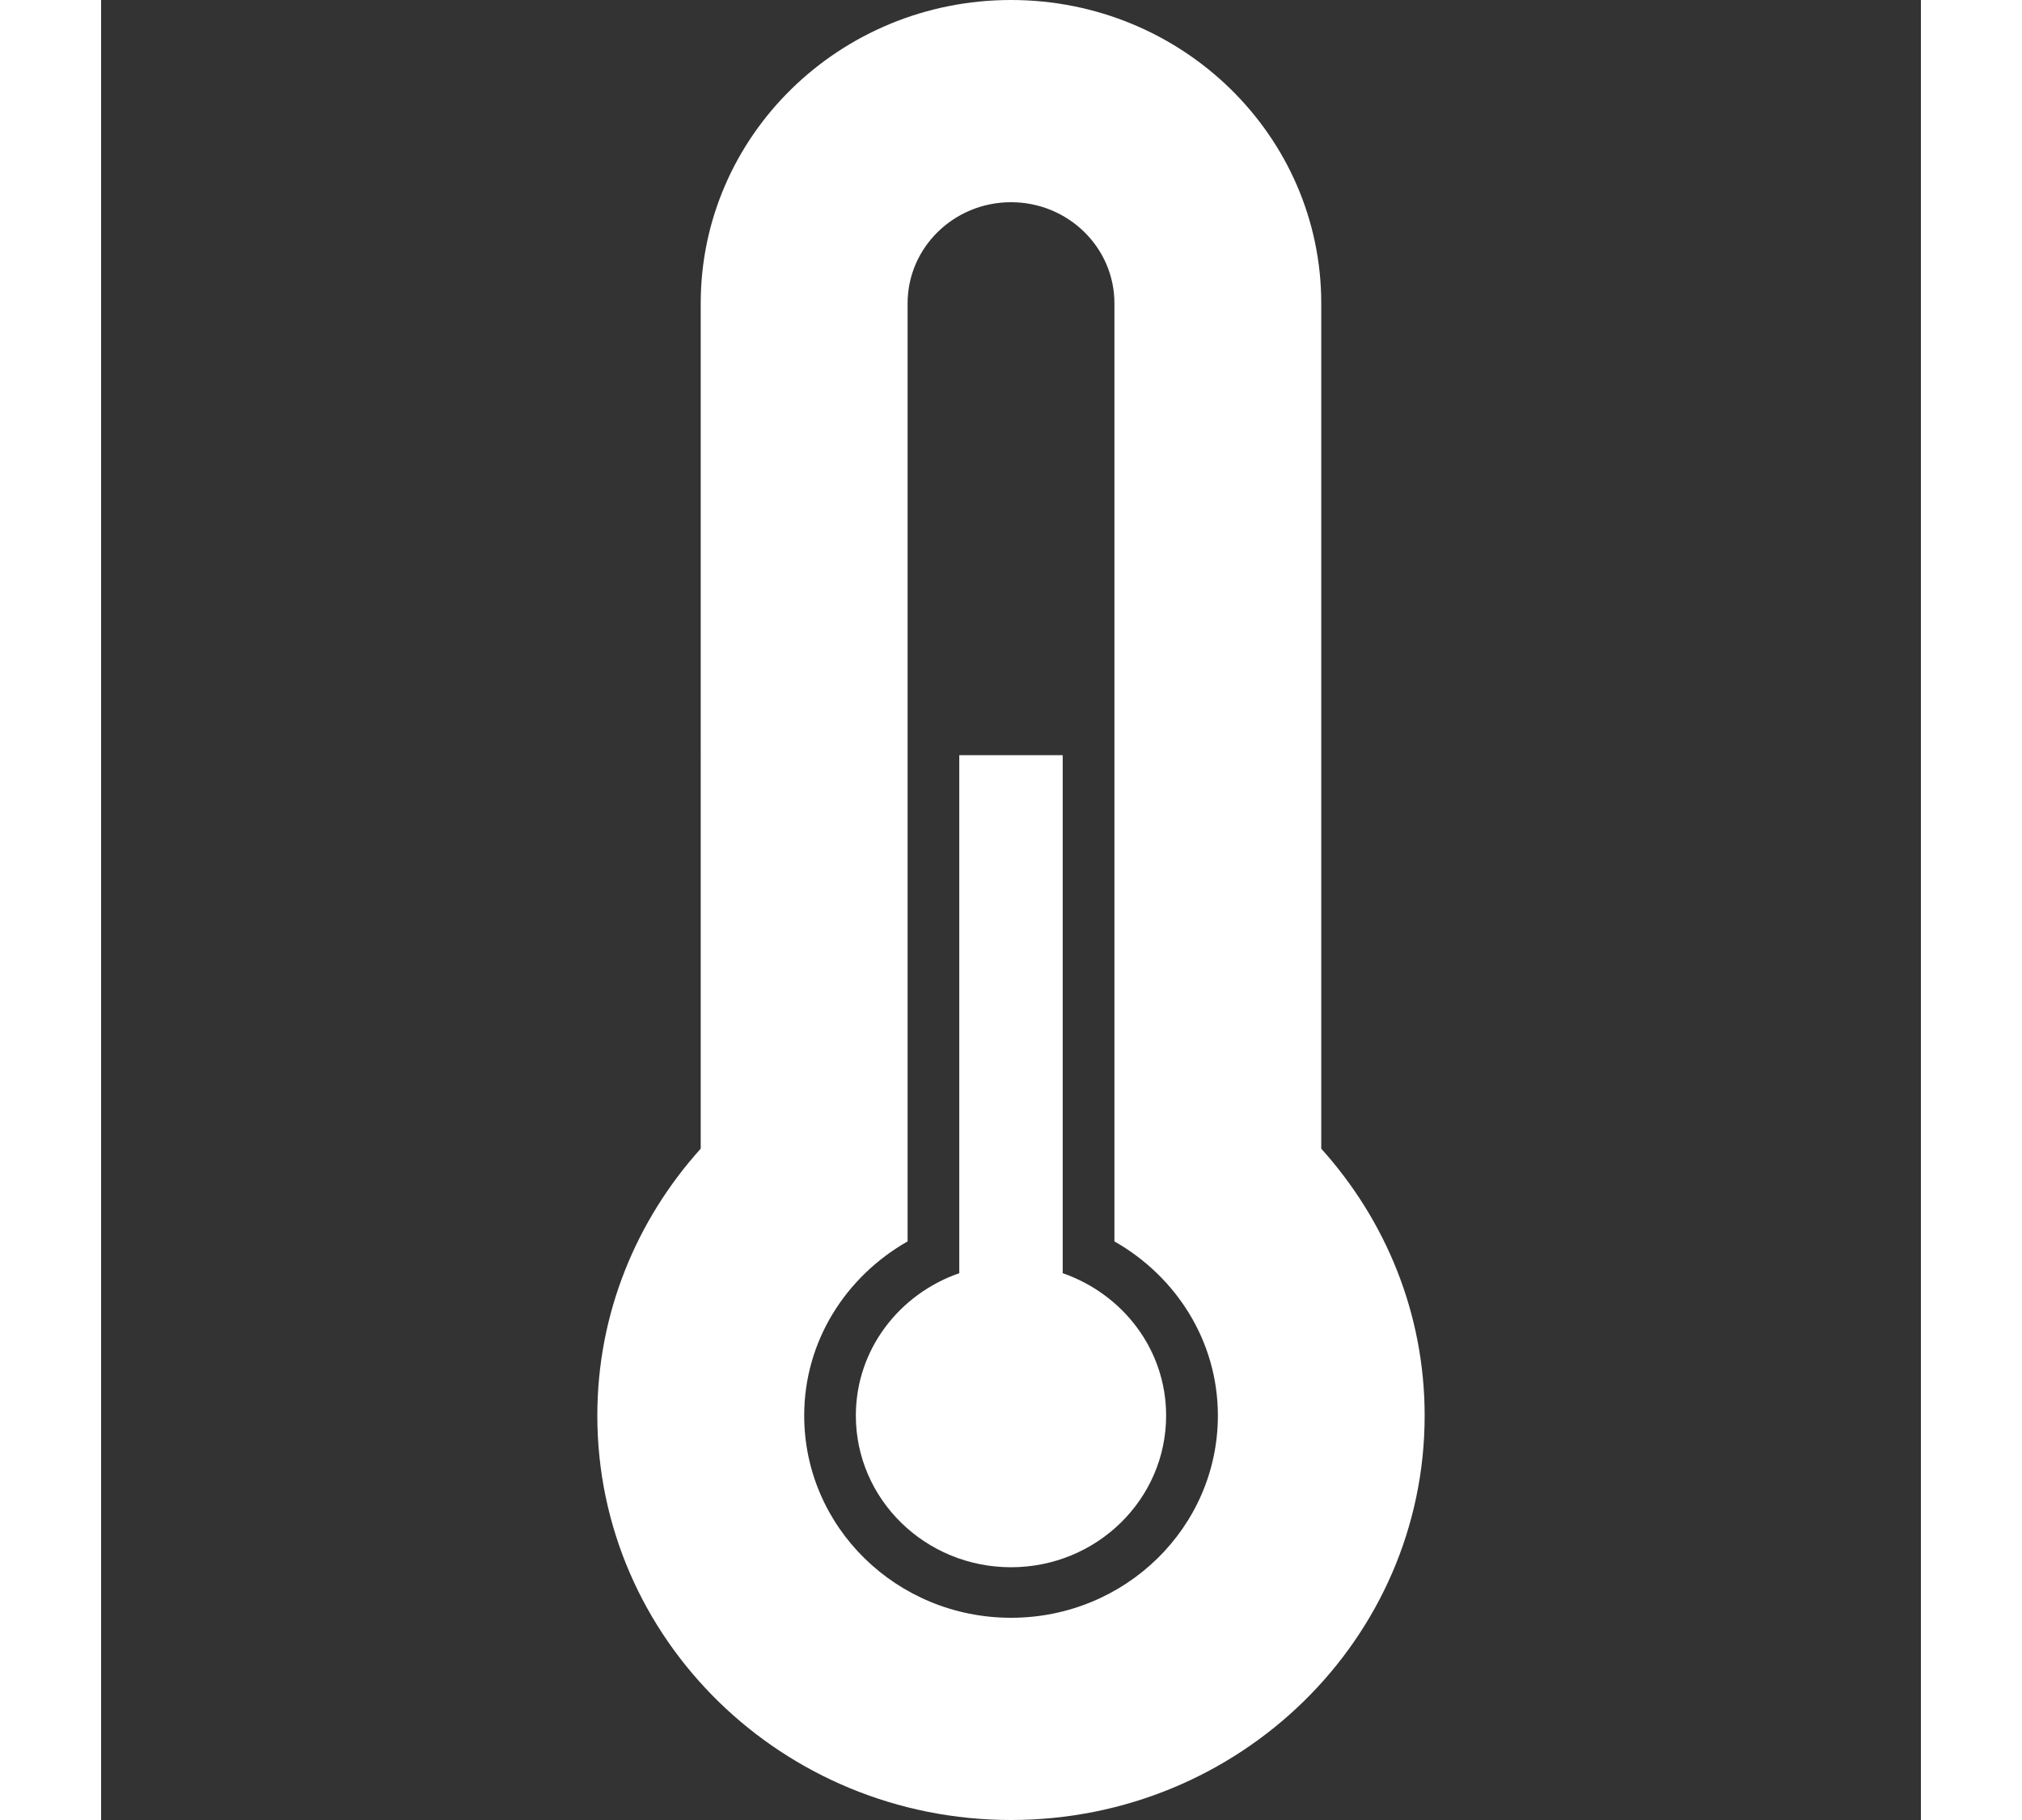 <?xml version="1.0" encoding="utf-8"?>
<!DOCTYPE svg PUBLIC "-//W3C//DTD SVG 1.1//EN" "http://www.w3.org/Graphics/SVG/1.1/DTD/svg11.dtd">
<svg version="1.1" id="图形" xmlns="http://www.w3.org/2000/svg" xmlns:xlink="http://www.w3.org/1999/xlink" x="0px" y="0px" width="20px" height="18px" viewBox="0 0 1024 1024" enable-background="new 0 0 1024 1024" xml:space="preserve">
  <rect x="0" y="0" width="1024" height="1024" fill="#333333" stroke="none"/>
  <path fill="#ffffff" d="M512-212C383.44-212 279.223-110.126 279.223 15.549c0 57.624 22.078 110.082 58.183 150.173L337.405 641.331c0 94.256 78.167 170.669 174.595 170.669 96.413 0 174.579-76.413 174.579-170.669l0-475.624c36.104-40.092 58.183-92.549 58.183-150.173C744.777-110.126 640.56-212 512-212zM570.198 113.544l0 122.106L570.198 527.556 570.198 641.331c0 31.419-26.05 56.895-58.183 56.895-32.148 0-58.198-25.476-58.198-56.895l0-113.774 0-291.906 0-122.106c-34.646-19.705-58.183-55.995-58.183-97.995 0-62.837 52.101-113.774 116.396-113.774 64.28 0 116.381 50.937 116.381 113.774C628.396 57.564 604.844 93.839 570.198 113.544zM512-69.786c-48.206 0-87.305 38.199-87.305 85.335 0 37.097 24.359 68.361 58.198 80.106L482.893 387.111l58.198 0L541.091 95.655c33.839-11.745 58.198-43.009 58.198-80.106C599.29-31.572 560.222-69.786 512-69.786z" transform="translate(0, 812) scale(1, -1)"/>
</svg>
